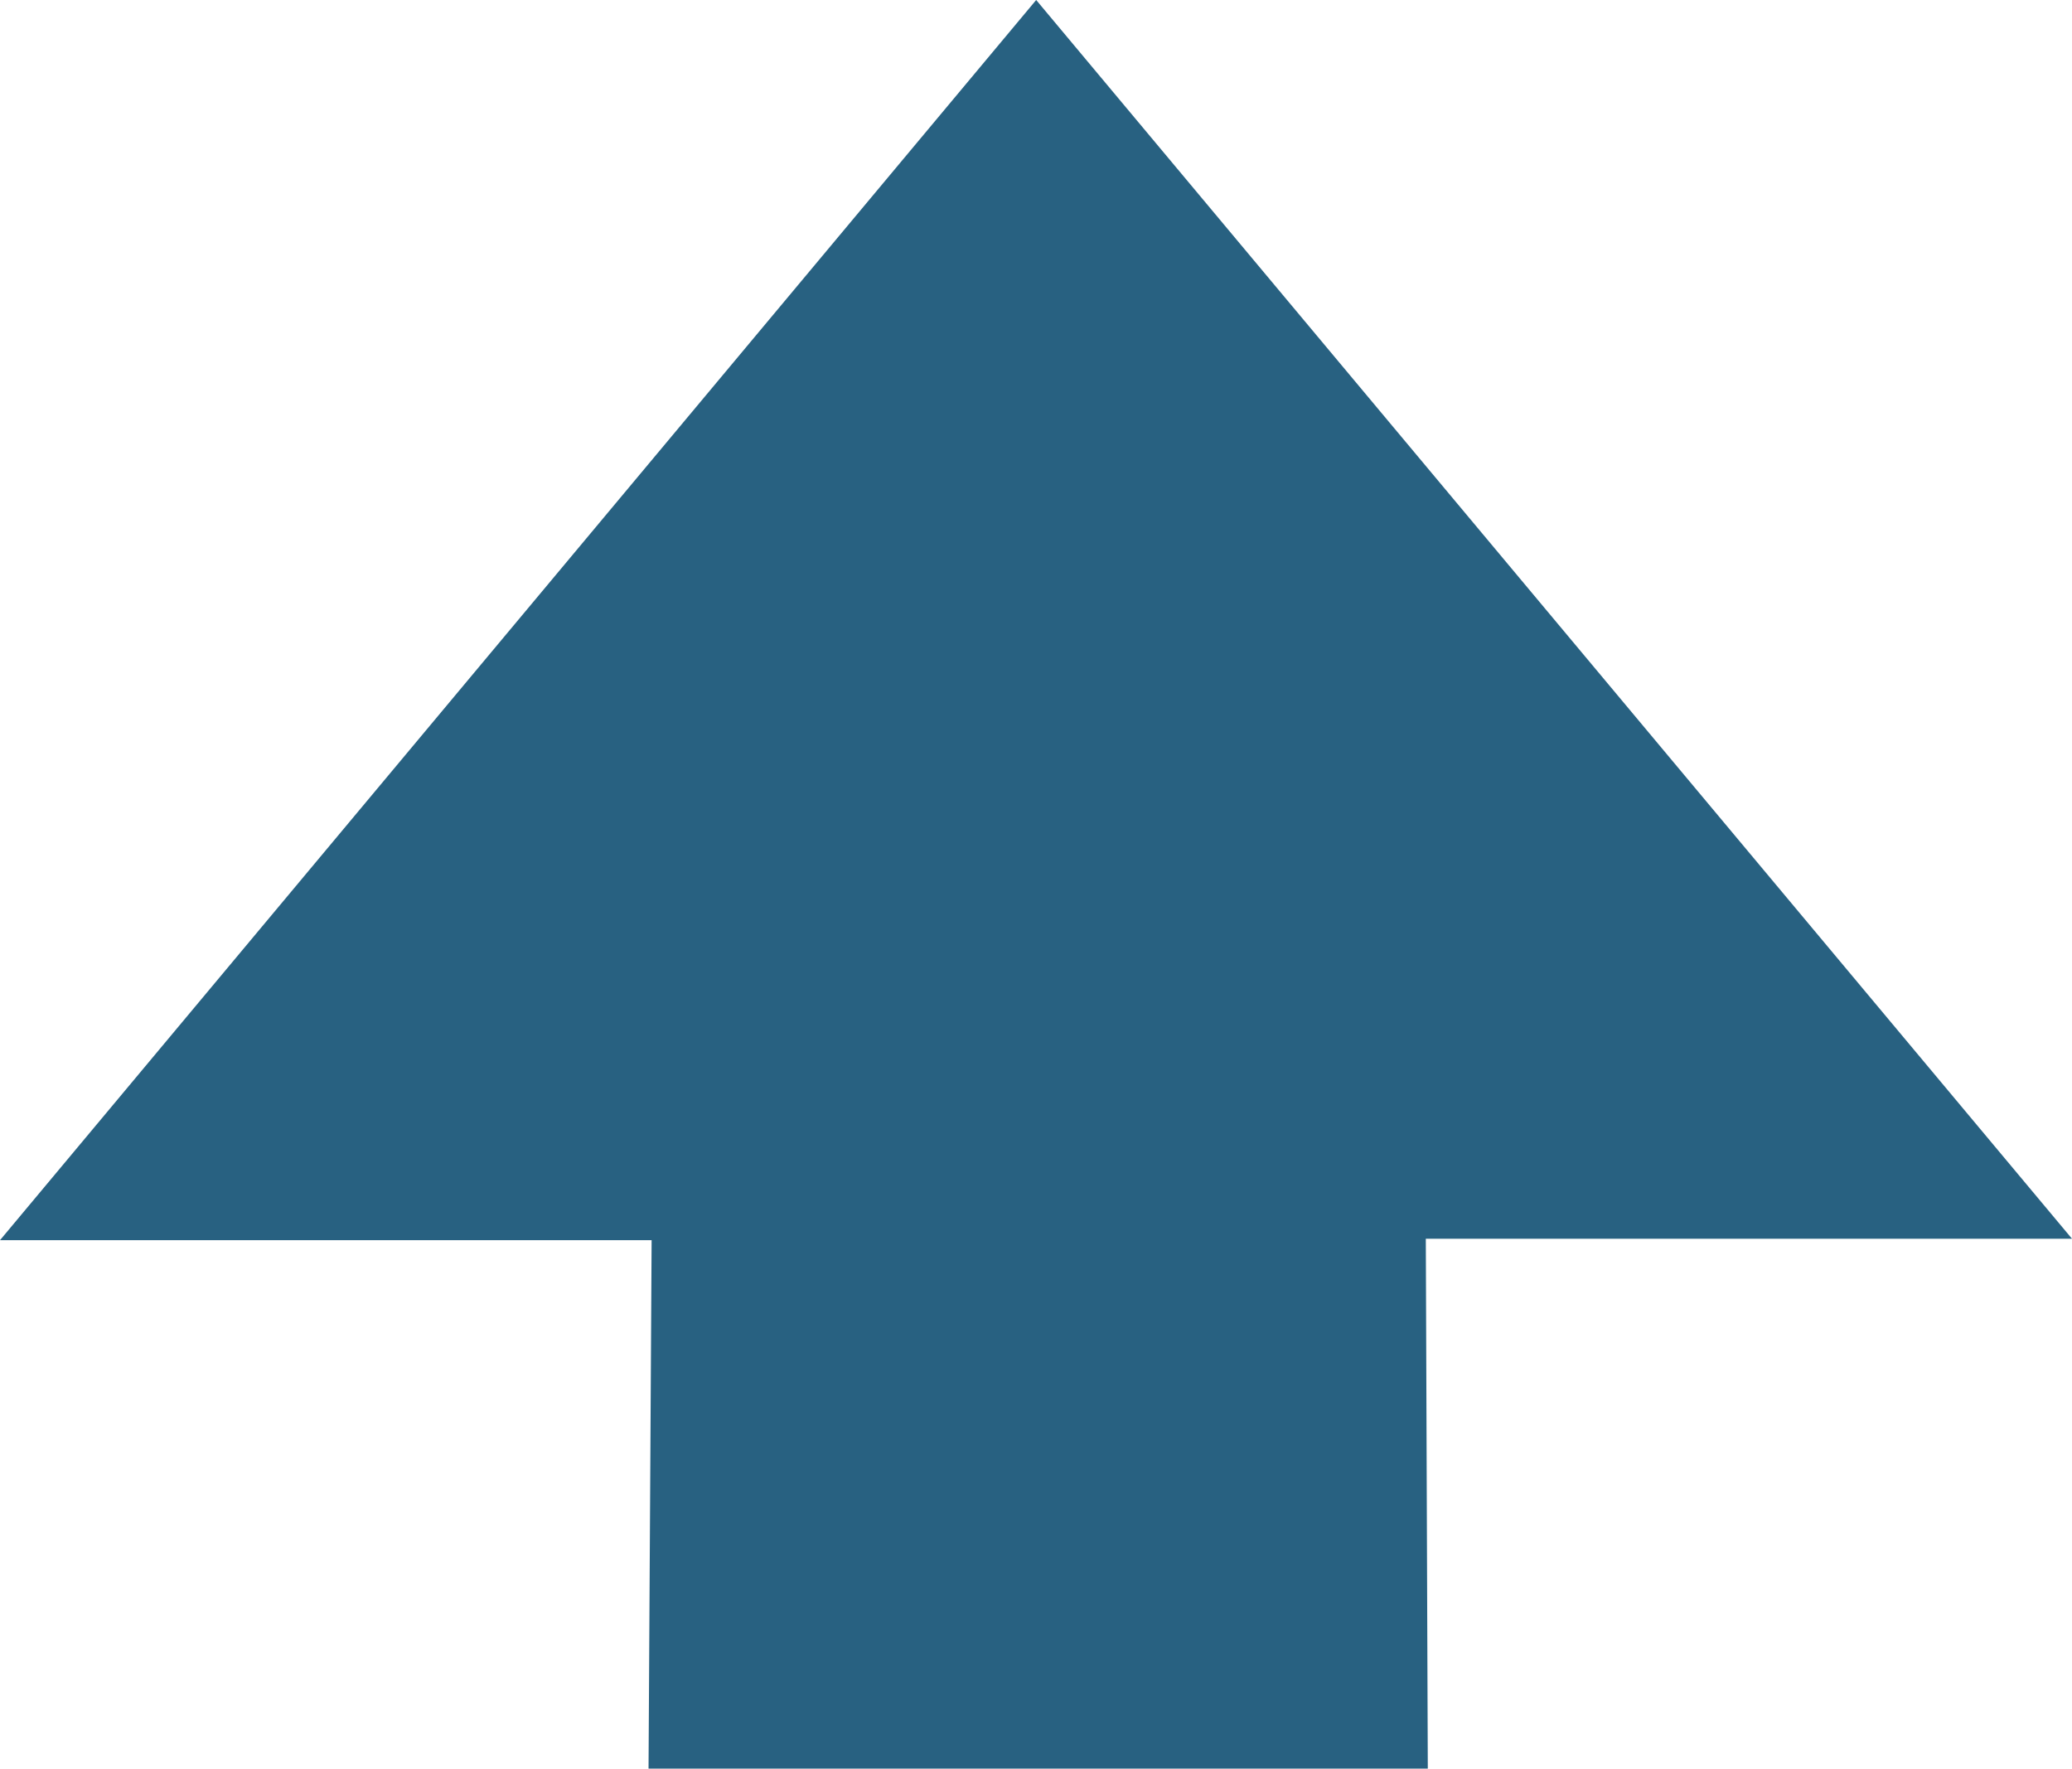 <?xml version="1.0" encoding="utf-8"?>
<!-- Generator: Adobe Illustrator 18.1.1, SVG Export Plug-In . SVG Version: 6.00 Build 0)  -->
<!DOCTYPE svg PUBLIC "-//W3C//DTD SVG 1.1//EN" "http://www.w3.org/Graphics/SVG/1.1/DTD/svg11.dtd">
<svg version="1.1" id="Capa_1" xmlns="http://www.w3.org/2000/svg" xmlns:xlink="http://www.w3.org/1999/xlink" x="0px" y="0px"
	 viewBox="0 0 11.46 9.78" enable-background="new 0 0 11.46 9.78" xml:space="preserve">
<g>
	<polyline points="3.587,9.78 3.604,6.858 0,6.858 5.731,0 11.46,6.85 7.886,6.85 7.897,9.78 	" fill="#286181"/>
</g>

</svg>

